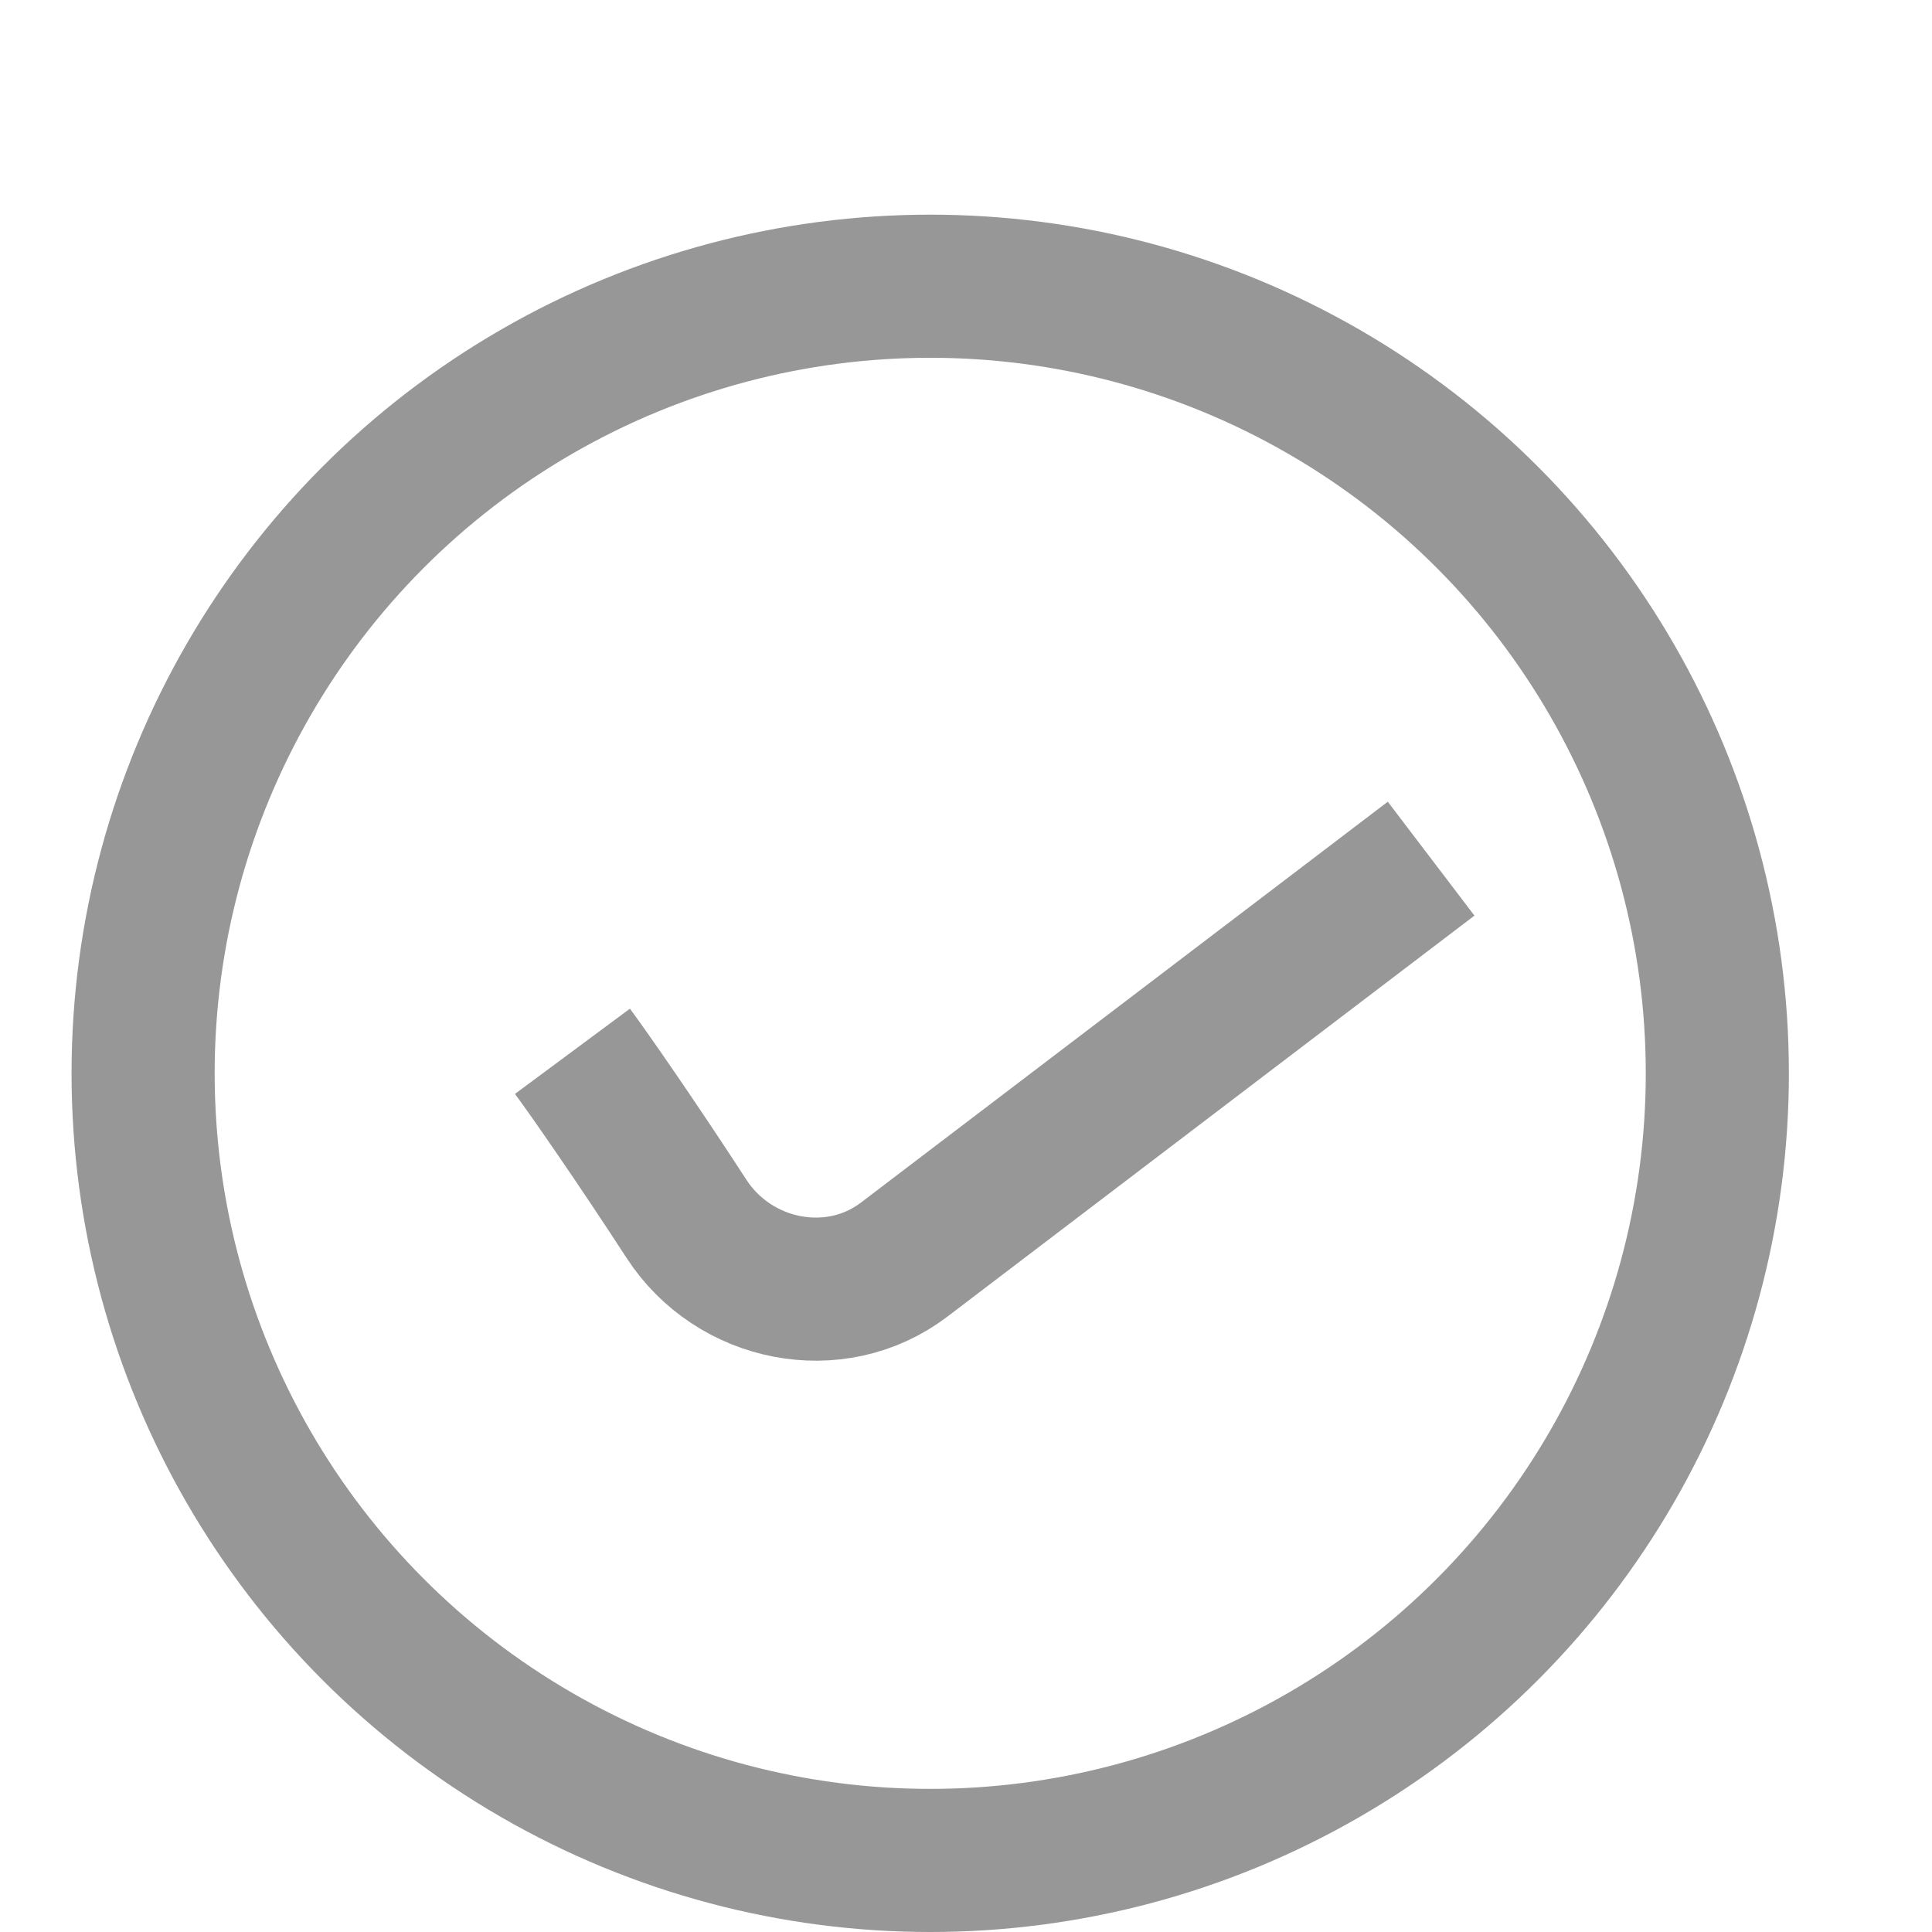 <svg width="27" height="27" viewBox="0 0 27 27" fill="none" xmlns="http://www.w3.org/2000/svg">
<circle cx="13" cy="15" r="11" stroke="#979797" stroke-width="2"/>
<path d="M8 14.692C8.241 15.017 8.919 15.994 9.594 17.034C10.257 18.055 11.667 18.34 12.636 17.603L20 12" stroke="#979797" stroke-width="2"/>
</svg>
